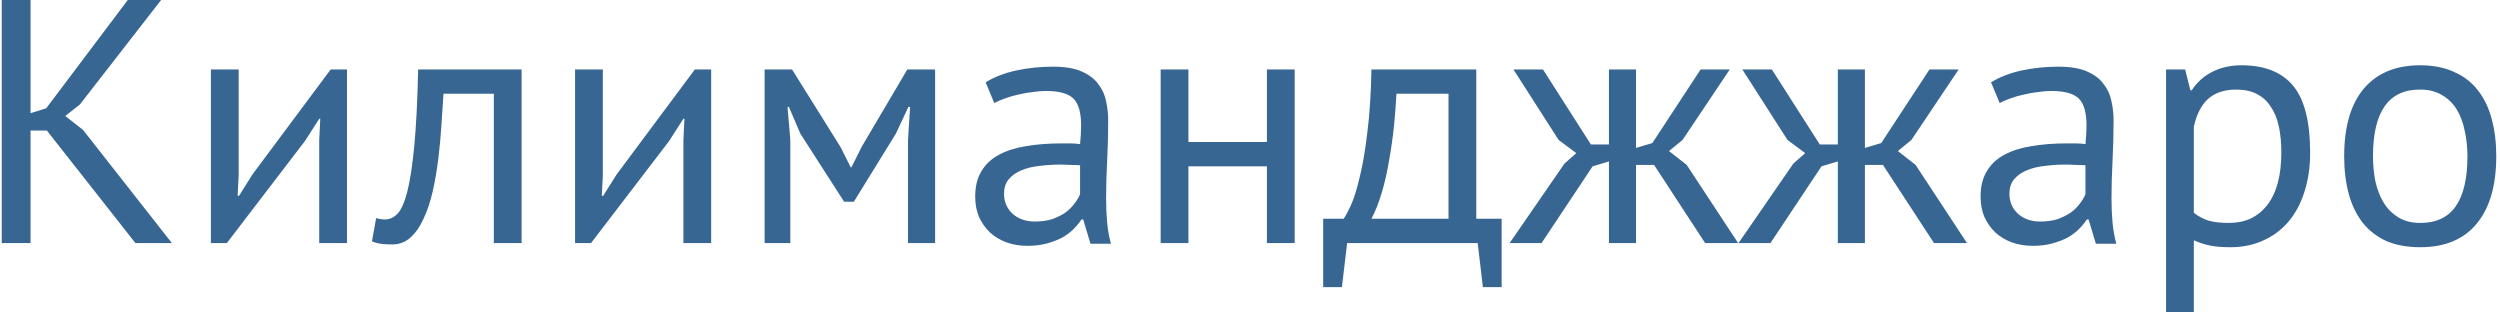 <svg width="360" height="45" viewBox="0 0 360 45" fill="none" xmlns="http://www.w3.org/2000/svg">
<path d="M6.75 18.8H4.4V35H0.25V-2.38419e-06H4.4V16.3L6.65 15.6L18.4 -2.38419e-06H23.2L11.5 15.05L9.4 16.7L11.95 18.7L24.75 35H19.5L6.75 18.8ZM45.968 20.2L46.118 17.1H45.968L43.918 20.3L32.668 35H30.368V10H34.368V25.25L34.218 28.2H34.418L36.368 25.1L47.618 10H49.968V35H45.968V20.2ZM71.112 13.5H63.862C63.763 14.9 63.663 16.417 63.562 18.05C63.462 19.65 63.312 21.267 63.112 22.9C62.913 24.5 62.646 26.05 62.312 27.55C61.979 29.017 61.546 30.317 61.013 31.45C60.513 32.583 59.879 33.5 59.112 34.2C58.379 34.867 57.496 35.2 56.462 35.2C55.829 35.2 55.279 35.167 54.812 35.1C54.346 35.033 53.929 34.917 53.562 34.75L54.163 31.4C54.562 31.533 54.996 31.6 55.462 31.6C56.129 31.6 56.729 31.317 57.263 30.75C57.796 30.183 58.263 29.117 58.663 27.55C59.062 25.95 59.396 23.75 59.663 20.95C59.929 18.15 60.112 14.5 60.212 10H75.112V35H71.112V13.5ZM98.409 20.2L98.559 17.1H98.409L96.359 20.3L85.109 35H82.809V10H86.809V25.25L86.659 28.2H86.859L88.809 25.1L100.059 10H102.409V35H98.409V20.2ZM130.754 20.15L131.054 15.4H130.804L129.004 19.25L122.954 29.05H121.554L115.254 19.25L113.604 15.4H113.404L113.804 20.1V35H110.104V10H114.054L121.054 21.2L122.504 24.1H122.604L124.104 21.1L130.654 10H134.654V35H130.754V20.15ZM141.93 11.85C143.197 11.083 144.664 10.517 146.33 10.15C148.03 9.783 149.797 9.6 151.63 9.6C153.364 9.6 154.747 9.833 155.78 10.3C156.847 10.767 157.647 11.383 158.18 12.15C158.747 12.883 159.114 13.7 159.28 14.6C159.48 15.5 159.58 16.4 159.58 17.3C159.58 19.3 159.53 21.25 159.43 23.15C159.33 25.05 159.28 26.85 159.28 28.55C159.28 29.783 159.33 30.95 159.43 32.05C159.53 33.15 159.714 34.167 159.98 35.1H157.03L155.98 31.6H155.73C155.43 32.067 155.047 32.533 154.58 33C154.147 33.433 153.614 33.833 152.98 34.2C152.347 34.533 151.614 34.817 150.78 35.05C149.947 35.283 148.997 35.4 147.93 35.4C146.864 35.4 145.864 35.233 144.93 34.9C144.03 34.567 143.247 34.1 142.58 33.5C141.914 32.867 141.38 32.117 140.98 31.25C140.614 30.383 140.43 29.4 140.43 28.3C140.43 26.833 140.73 25.617 141.33 24.65C141.93 23.65 142.764 22.867 143.83 22.3C144.93 21.7 146.23 21.283 147.73 21.05C149.264 20.783 150.947 20.65 152.78 20.65C153.247 20.65 153.697 20.65 154.13 20.65C154.597 20.65 155.064 20.683 155.53 20.75C155.63 19.75 155.68 18.85 155.68 18.05C155.68 16.217 155.314 14.933 154.58 14.2C153.847 13.467 152.514 13.1 150.58 13.1C150.014 13.1 149.397 13.15 148.73 13.25C148.097 13.317 147.43 13.433 146.73 13.6C146.064 13.733 145.414 13.917 144.78 14.15C144.18 14.35 143.647 14.583 143.18 14.85L141.93 11.85ZM149.03 31.9C149.964 31.9 150.797 31.783 151.53 31.55C152.264 31.283 152.897 30.967 153.43 30.6C153.964 30.2 154.397 29.767 154.73 29.3C155.097 28.833 155.364 28.383 155.53 27.95V23.8C155.064 23.767 154.58 23.75 154.08 23.75C153.614 23.717 153.147 23.7 152.68 23.7C151.647 23.7 150.63 23.767 149.63 23.9C148.664 24 147.797 24.217 147.03 24.55C146.297 24.85 145.697 25.283 145.23 25.85C144.797 26.383 144.58 27.067 144.58 27.9C144.58 29.067 144.997 30.033 145.83 30.8C146.664 31.533 147.73 31.9 149.03 31.9ZM182.435 23.95H171.135V35H167.135V10H171.135V20.45H182.435V10H186.435V35H182.435V23.95ZM216.237 41.35H213.537L212.787 35H193.987L193.237 41.35H190.537V31.5H193.487C193.754 31.133 194.104 30.483 194.537 29.55C194.97 28.583 195.387 27.25 195.787 25.55C196.22 23.817 196.587 21.683 196.887 19.15C197.22 16.583 197.42 13.533 197.487 10H212.587V31.5H216.237V41.35ZM208.587 31.5V13.5H201.087C201.02 14.9 200.904 16.433 200.737 18.1C200.57 19.733 200.337 21.383 200.037 23.05C199.77 24.683 199.42 26.233 198.987 27.7C198.554 29.167 198.054 30.433 197.487 31.5H208.587ZM229.338 23.95L221.988 35H217.388L225.288 23.55L226.988 22.05L224.438 20.15L217.938 10H222.188L229.088 20.8H231.688V10H235.588V21.3L237.938 20.6L244.888 10H249.088L242.288 20.15L240.338 21.75L242.888 23.75L250.288 35H245.538L238.188 23.75H235.588V35H231.688V23.25L229.338 23.95ZM262.297 23.95L254.947 35H250.347L258.247 23.55L259.947 22.05L257.397 20.15L250.897 10H255.147L262.047 20.8H264.647V10H268.547V21.3L270.897 20.6L277.847 10H282.047L275.247 20.15L273.297 21.75L275.847 23.75L283.247 35H278.497L271.147 23.75H268.547V35H264.647V23.25L262.297 23.95ZM286.706 11.85C287.973 11.083 289.439 10.517 291.106 10.15C292.806 9.783 294.573 9.6 296.406 9.6C298.139 9.6 299.523 9.833 300.556 10.3C301.623 10.767 302.423 11.383 302.956 12.15C303.523 12.883 303.889 13.7 304.056 14.6C304.256 15.5 304.356 16.4 304.356 17.3C304.356 19.3 304.306 21.25 304.206 23.15C304.106 25.05 304.056 26.85 304.056 28.55C304.056 29.783 304.106 30.95 304.206 32.05C304.306 33.15 304.489 34.167 304.756 35.1H301.806L300.756 31.6H300.506C300.206 32.067 299.823 32.533 299.356 33C298.923 33.433 298.389 33.833 297.756 34.2C297.123 34.533 296.389 34.817 295.556 35.05C294.723 35.283 293.773 35.4 292.706 35.4C291.639 35.4 290.639 35.233 289.706 34.9C288.806 34.567 288.023 34.1 287.356 33.5C286.689 32.867 286.156 32.117 285.756 31.25C285.389 30.383 285.206 29.4 285.206 28.3C285.206 26.833 285.506 25.617 286.106 24.65C286.706 23.65 287.539 22.867 288.606 22.3C289.706 21.7 291.006 21.283 292.506 21.05C294.039 20.783 295.723 20.65 297.556 20.65C298.023 20.65 298.473 20.65 298.906 20.65C299.373 20.65 299.839 20.683 300.306 20.75C300.406 19.75 300.456 18.85 300.456 18.05C300.456 16.217 300.089 14.933 299.356 14.2C298.623 13.467 297.289 13.1 295.356 13.1C294.789 13.1 294.173 13.15 293.506 13.25C292.873 13.317 292.206 13.433 291.506 13.6C290.839 13.733 290.189 13.917 289.556 14.15C288.956 14.35 288.423 14.583 287.956 14.85L286.706 11.85ZM293.806 31.9C294.739 31.9 295.573 31.783 296.306 31.55C297.039 31.283 297.673 30.967 298.206 30.6C298.739 30.2 299.173 29.767 299.506 29.3C299.873 28.833 300.139 28.383 300.306 27.95V23.8C299.839 23.767 299.356 23.75 298.856 23.75C298.389 23.717 297.923 23.7 297.456 23.7C296.423 23.7 295.406 23.767 294.406 23.9C293.439 24 292.573 24.217 291.806 24.55C291.073 24.85 290.473 25.283 290.006 25.85C289.573 26.383 289.356 27.067 289.356 27.9C289.356 29.067 289.773 30.033 290.606 30.8C291.439 31.533 292.506 31.9 293.806 31.9ZM311.911 10H314.661L315.411 13H315.611C316.377 11.833 317.361 10.95 318.561 10.35C319.794 9.717 321.194 9.4 322.761 9.4C326.094 9.4 328.577 10.383 330.211 12.35C331.844 14.317 332.661 17.533 332.661 22C332.661 24.1 332.377 26 331.811 27.7C331.277 29.367 330.511 30.783 329.511 31.95C328.511 33.117 327.294 34.017 325.861 34.65C324.461 35.283 322.894 35.6 321.161 35.6C319.927 35.6 318.944 35.517 318.211 35.35C317.511 35.217 316.744 34.967 315.911 34.6V45H311.911V10ZM322.011 12.9C320.311 12.9 318.961 13.35 317.961 14.25C316.994 15.117 316.311 16.45 315.911 18.25V30.65C316.511 31.117 317.194 31.483 317.961 31.75C318.727 31.983 319.744 32.1 321.011 32.1C323.311 32.1 325.127 31.25 326.461 29.55C327.827 27.817 328.511 25.283 328.511 21.95C328.511 20.583 328.394 19.35 328.161 18.25C327.927 17.117 327.544 16.167 327.011 15.4C326.511 14.6 325.844 13.983 325.011 13.55C324.211 13.117 323.211 12.9 322.011 12.9ZM337.561 22.5C337.561 18.267 338.495 15.033 340.361 12.8C342.261 10.533 344.978 9.4 348.511 9.4C350.378 9.4 351.995 9.717 353.361 10.35C354.761 10.95 355.911 11.833 356.811 13C357.711 14.133 358.378 15.517 358.811 17.15C359.245 18.75 359.461 20.533 359.461 22.5C359.461 26.733 358.511 29.983 356.611 32.25C354.745 34.483 352.045 35.6 348.511 35.6C346.645 35.6 345.011 35.3 343.611 34.7C342.245 34.067 341.111 33.183 340.211 32.05C339.311 30.883 338.645 29.5 338.211 27.9C337.778 26.267 337.561 24.467 337.561 22.5ZM341.711 22.5C341.711 23.767 341.828 24.983 342.061 26.15C342.328 27.317 342.728 28.333 343.261 29.2C343.795 30.067 344.495 30.767 345.361 31.3C346.228 31.833 347.278 32.1 348.511 32.1C353.045 32.133 355.311 28.933 355.311 22.5C355.311 21.2 355.178 19.967 354.911 18.8C354.678 17.633 354.295 16.617 353.761 15.75C353.228 14.883 352.528 14.2 351.661 13.7C350.795 13.167 349.745 12.9 348.511 12.9C343.978 12.867 341.711 16.067 341.711 22.5Z" fill="#386693"/>
</svg>
